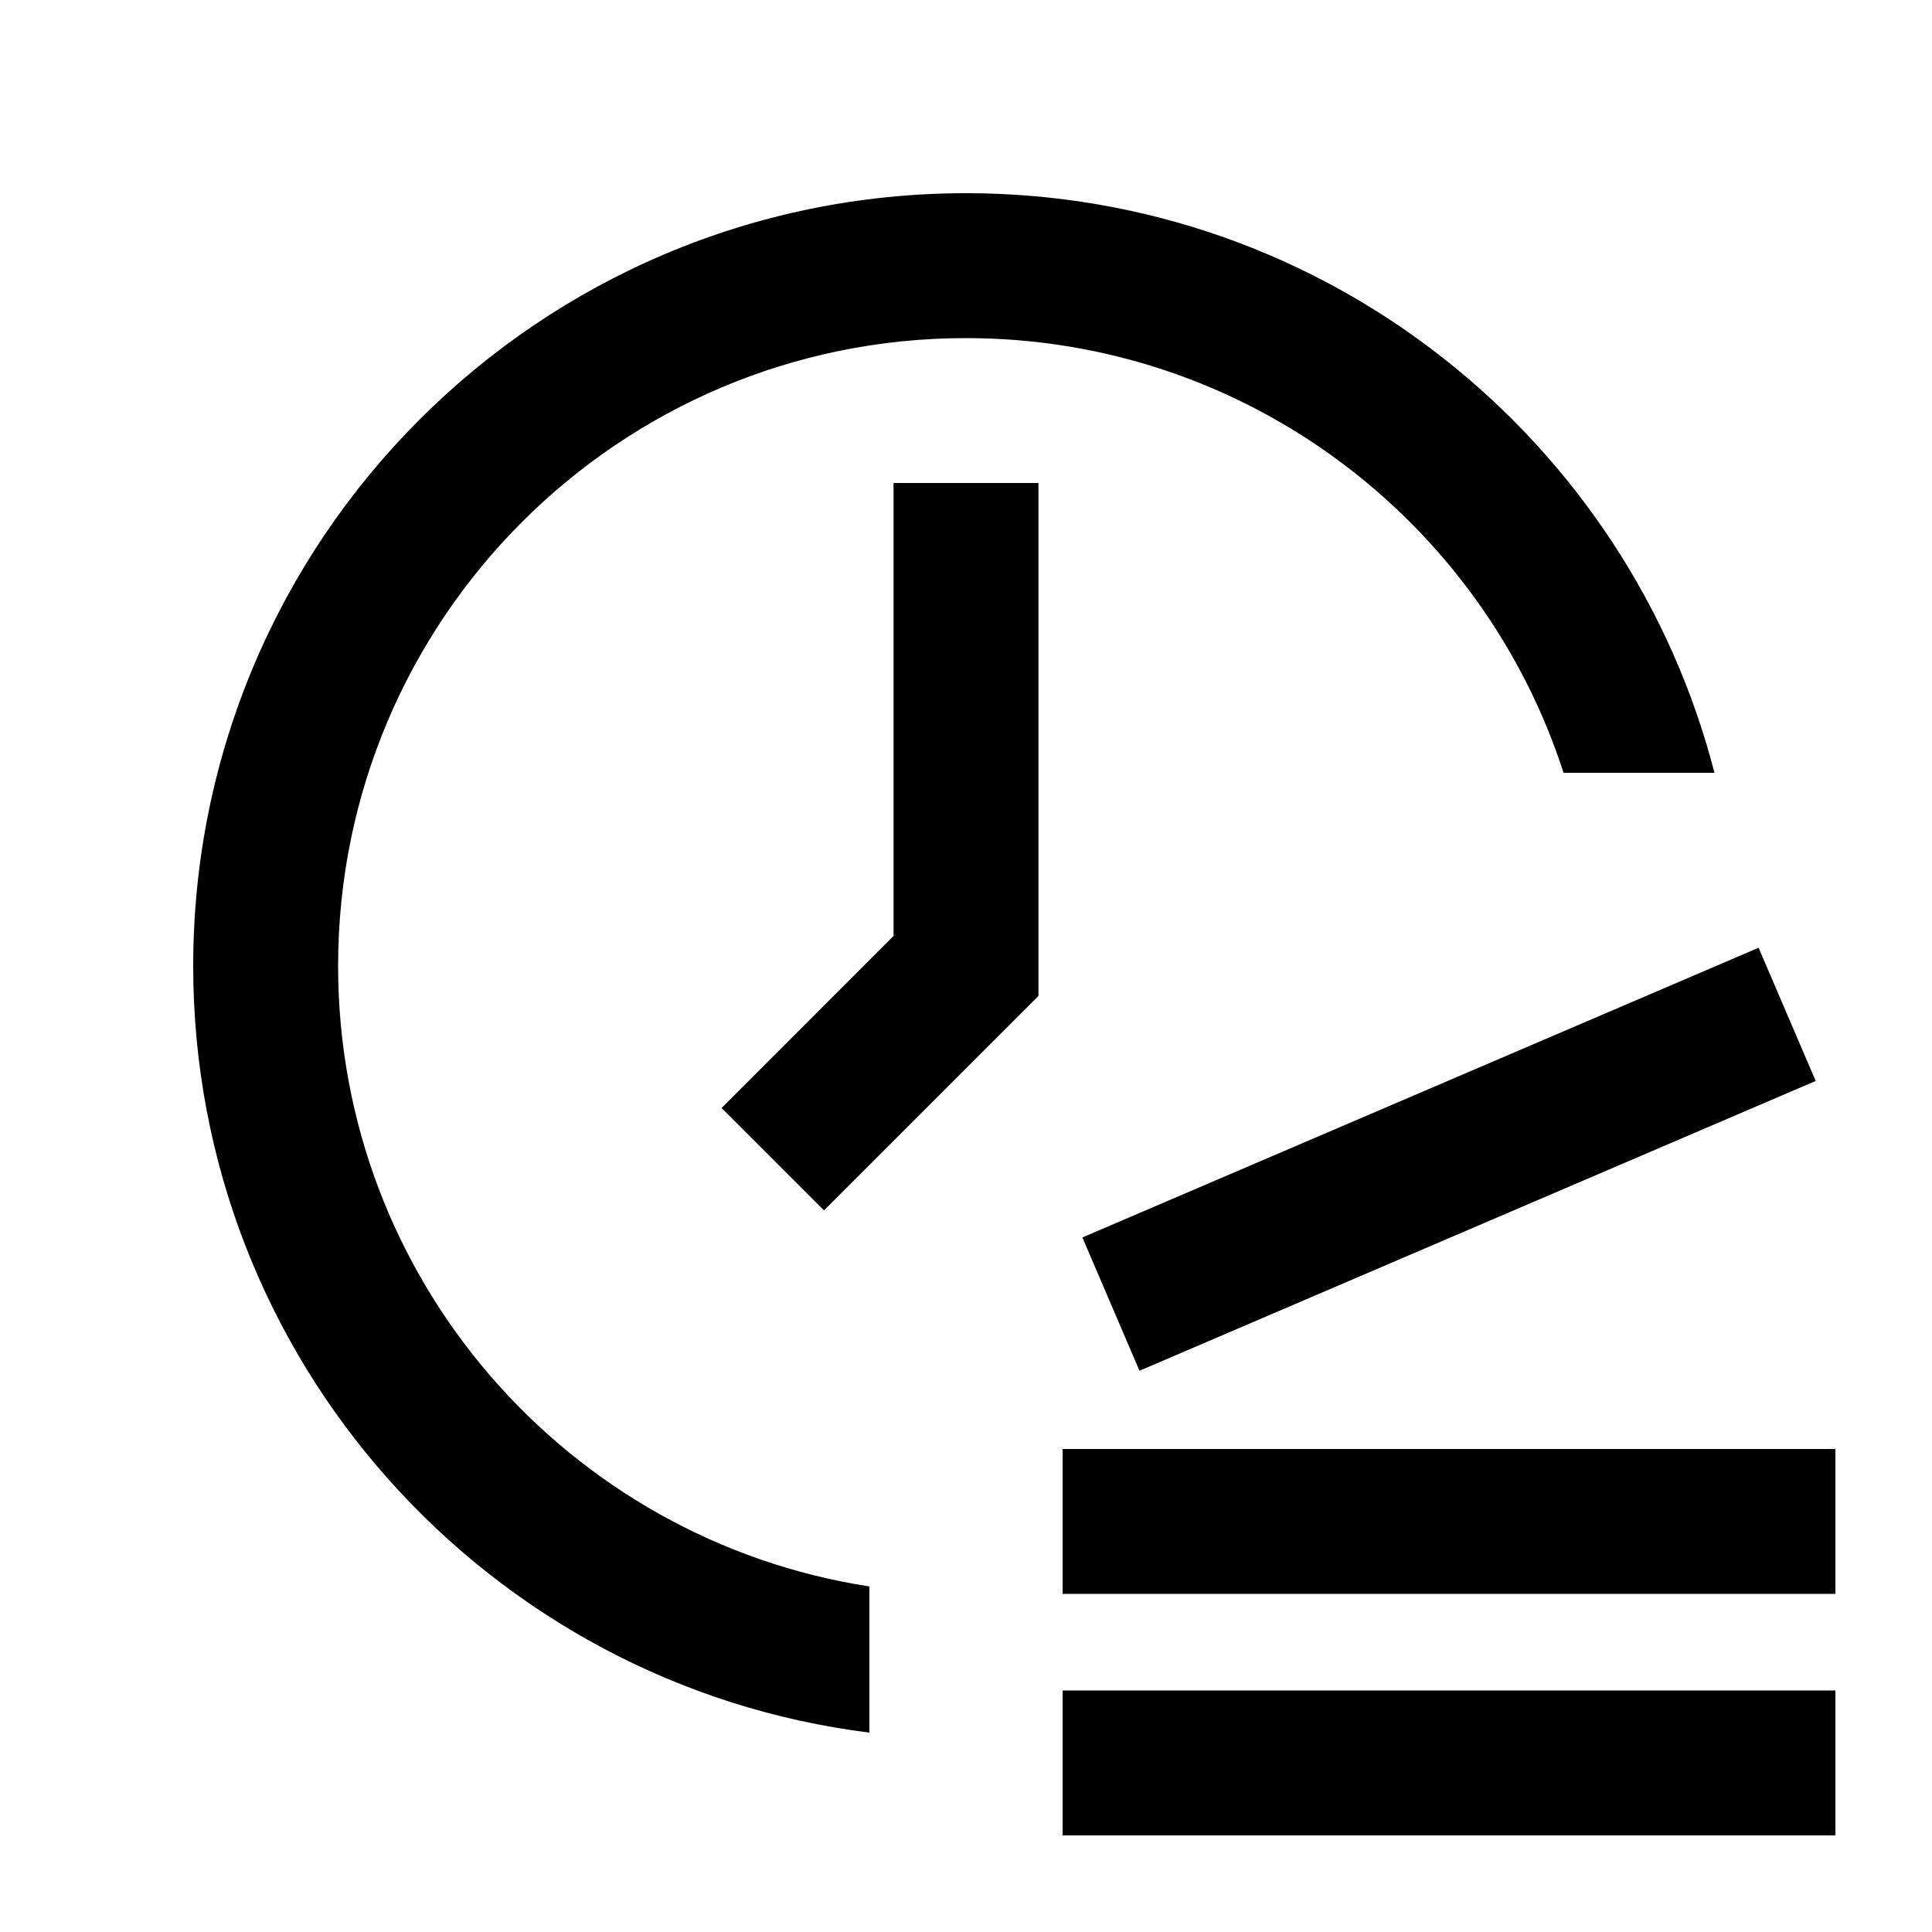 <svg xmlns="http://www.w3.org/2000/svg" width="20" height="20" viewBox="0 0 20 20" fill="none"><rect width="20" height="20" fill="none"/>
<path d="M19 19H11V17.5H19V19Z" fill="#000000"/>
<path d="M10 2C13.728 2 16.86 4.55 17.748 8H16.186C15.342 5.389 12.892 3.5 10 3.5C6.41 3.5 3.5 6.41 3.5 10C3.5 13.25 5.885 15.942 9 16.423V17.936C5.054 17.443 2 14.079 2 10C2 5.582 5.582 2 10 2Z" fill="#000000"/>
<path d="M19 16.5H11V15H19V16.5Z" fill="#000000"/>
<path d="M18.796 11.19L11.796 14.19L11.205 12.81L18.205 9.811L18.796 11.19Z" fill="#000000"/>
<path d="M10.75 10.31L8.53 12.53L7.47 11.47L9.25 9.689V5H10.75V10.31Z" fill="#000000"/>
</svg>

